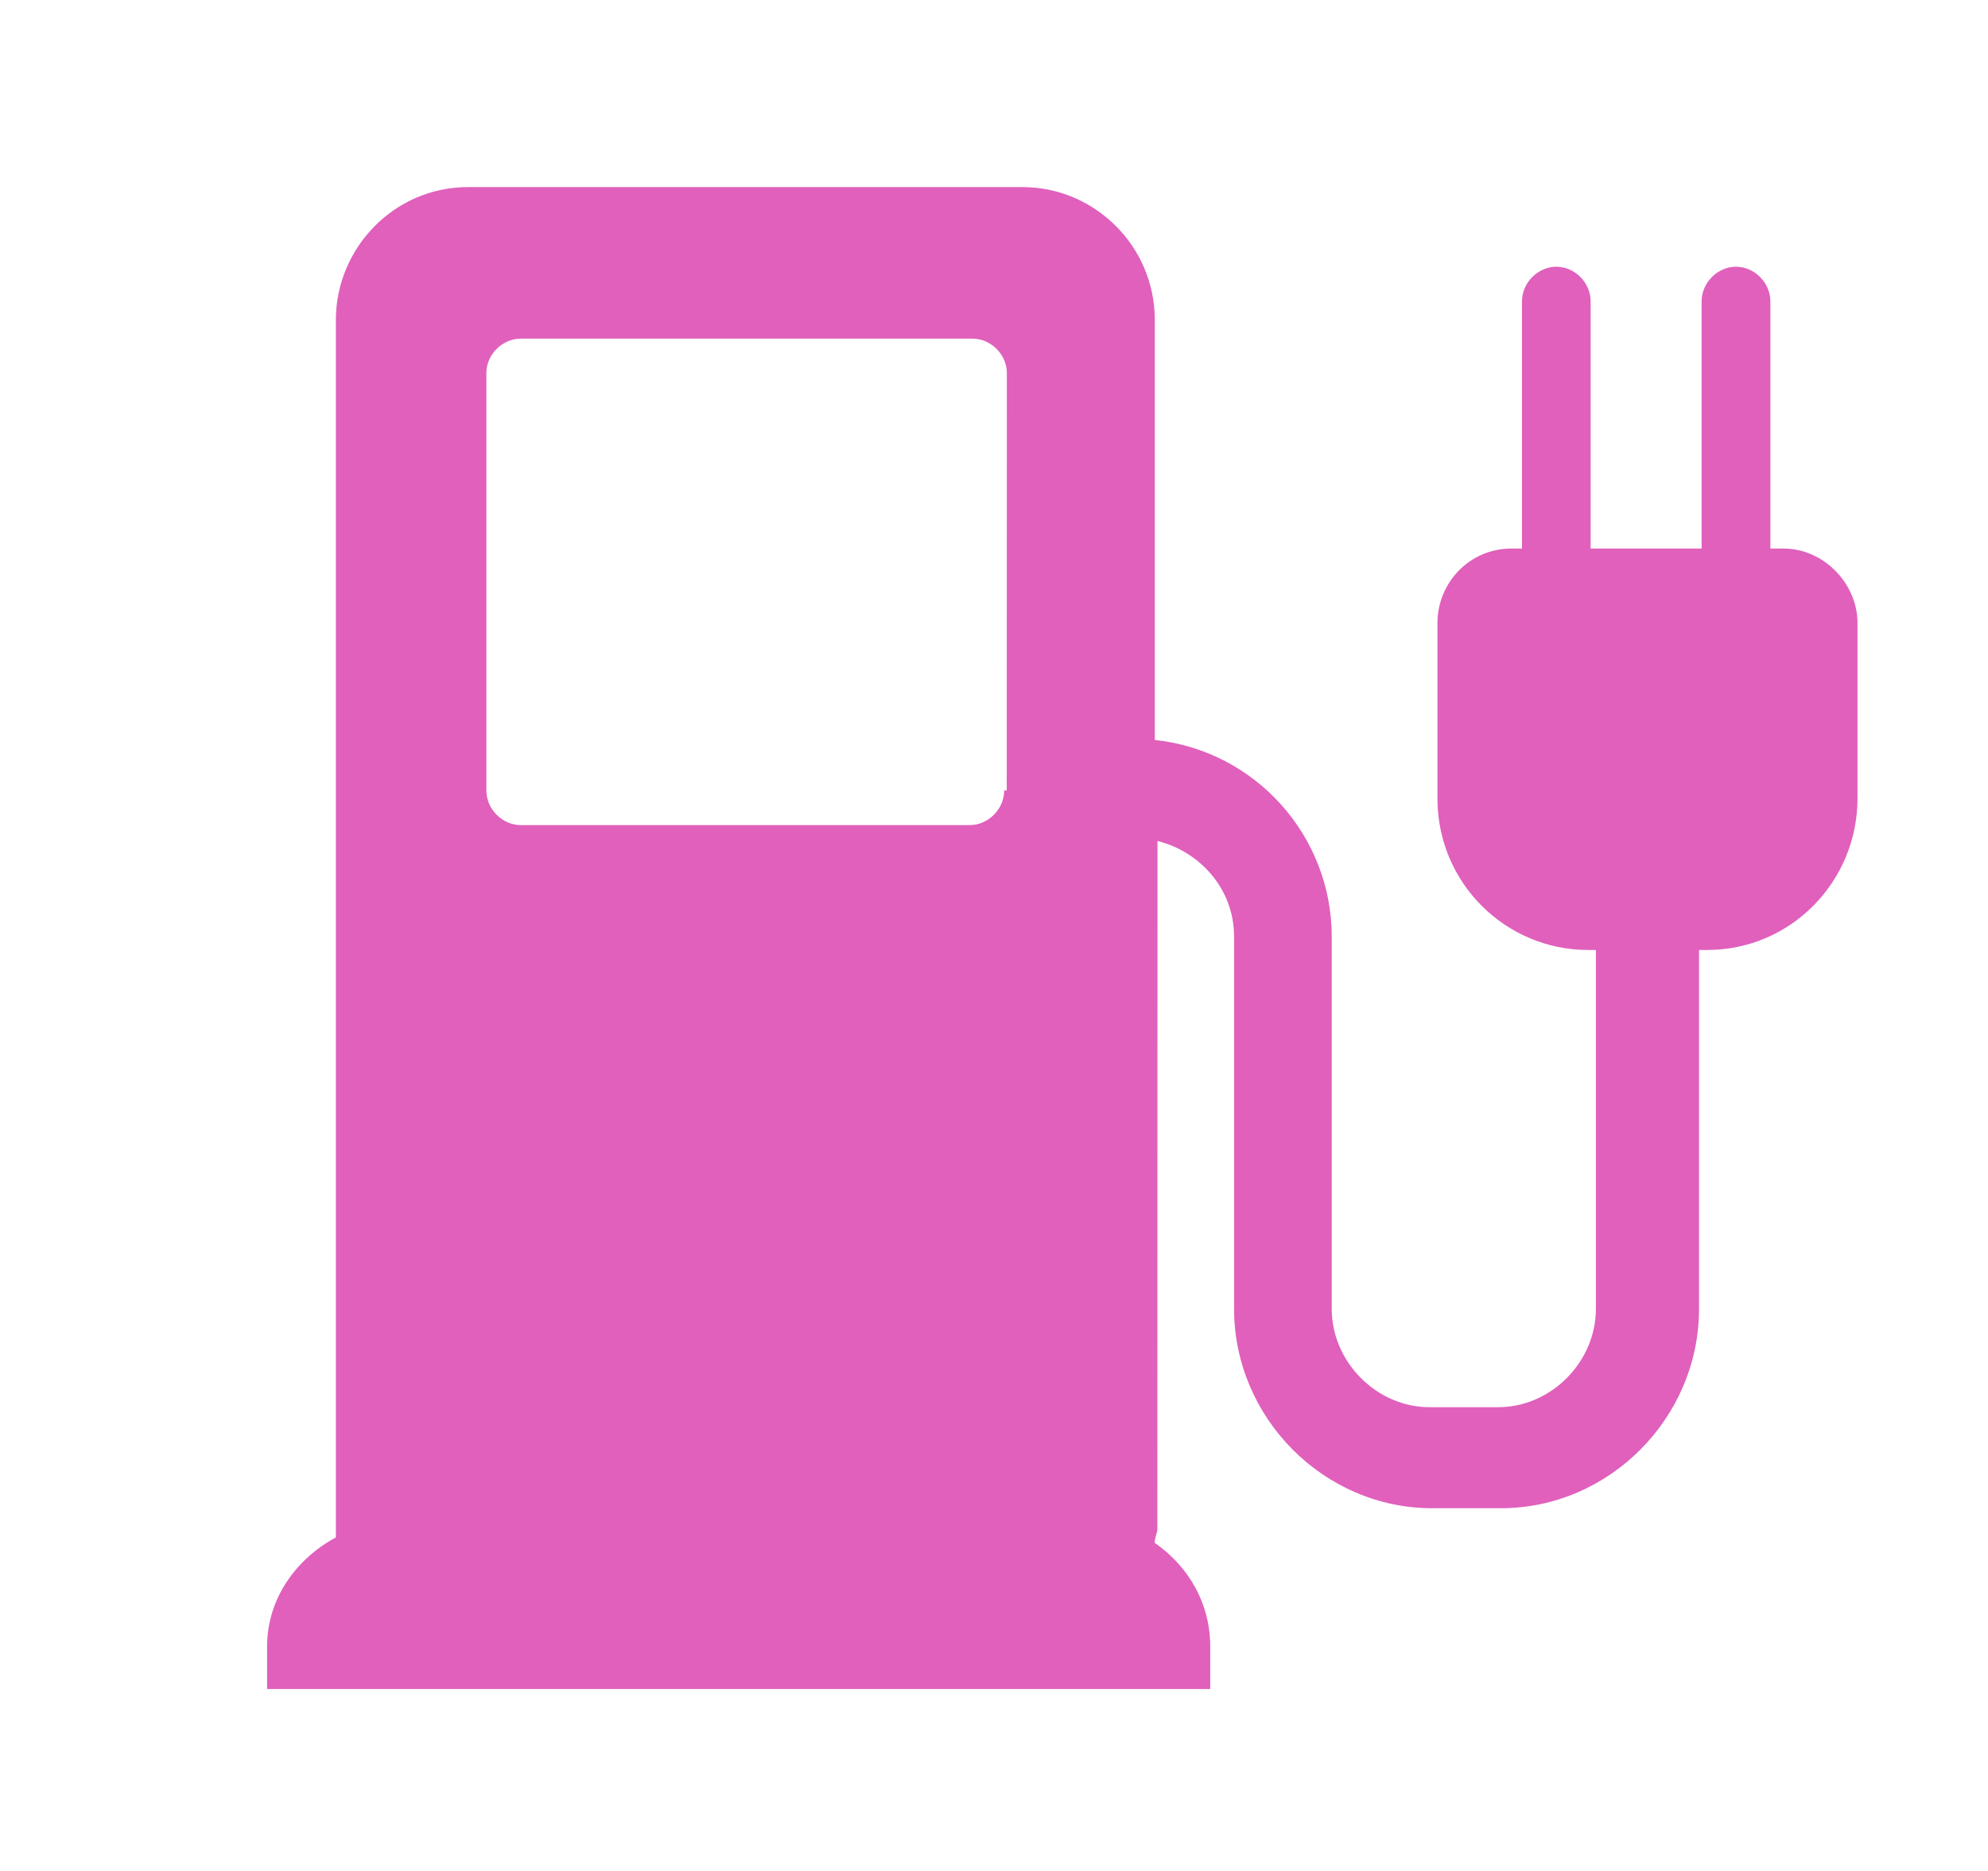 <svg width="17" height="16" viewBox="0 0 17 16" fill="none" xmlns="http://www.w3.org/2000/svg">
<g id="Locations">
<path id="Fill 1" fill-rule="evenodd" clip-rule="evenodd" d="M15.252 4.691H15.139V2.577C15.139 2.418 15.003 2.281 14.845 2.281C14.687 2.281 14.551 2.418 14.551 2.577V4.691H13.602V2.577C13.602 2.418 13.467 2.281 13.309 2.281C13.151 2.281 13.015 2.418 13.015 2.577V4.691H12.925C12.563 4.691 12.292 4.987 12.292 5.328V6.828C12.292 7.556 12.88 8.124 13.579 8.124H13.647V11.193C13.647 11.647 13.264 12.034 12.812 12.034H12.224C11.772 12.034 11.388 11.647 11.388 11.193V8.01C11.388 7.146 10.734 6.419 9.875 6.328V2.737C9.875 2.1 9.355 1.6 8.746 1.6H4.002C3.369 1.6 2.872 2.123 2.872 2.737V13.08V13.148C2.533 13.33 2.284 13.671 2.284 14.08V14.444H10.349V14.08C10.349 13.716 10.168 13.398 9.874 13.194C9.874 13.149 9.897 13.104 9.897 13.081L9.898 7.192C10.26 7.282 10.553 7.601 10.553 8.01V11.193C10.553 12.125 11.32 12.898 12.247 12.898H12.835C13.761 12.898 14.529 12.125 14.529 11.193V8.124H14.597C15.32 8.124 15.884 7.533 15.884 6.828V5.328C15.884 4.987 15.591 4.691 15.252 4.691L15.252 4.691ZM8.587 6.76C8.587 6.919 8.451 7.056 8.293 7.056H4.453C4.295 7.056 4.159 6.919 4.159 6.76V3.191C4.159 3.032 4.295 2.896 4.453 2.896H8.316C8.474 2.896 8.61 3.032 8.61 3.191L8.609 6.76H8.587Z" fill="#E060BC"/>
</g>
</svg>
